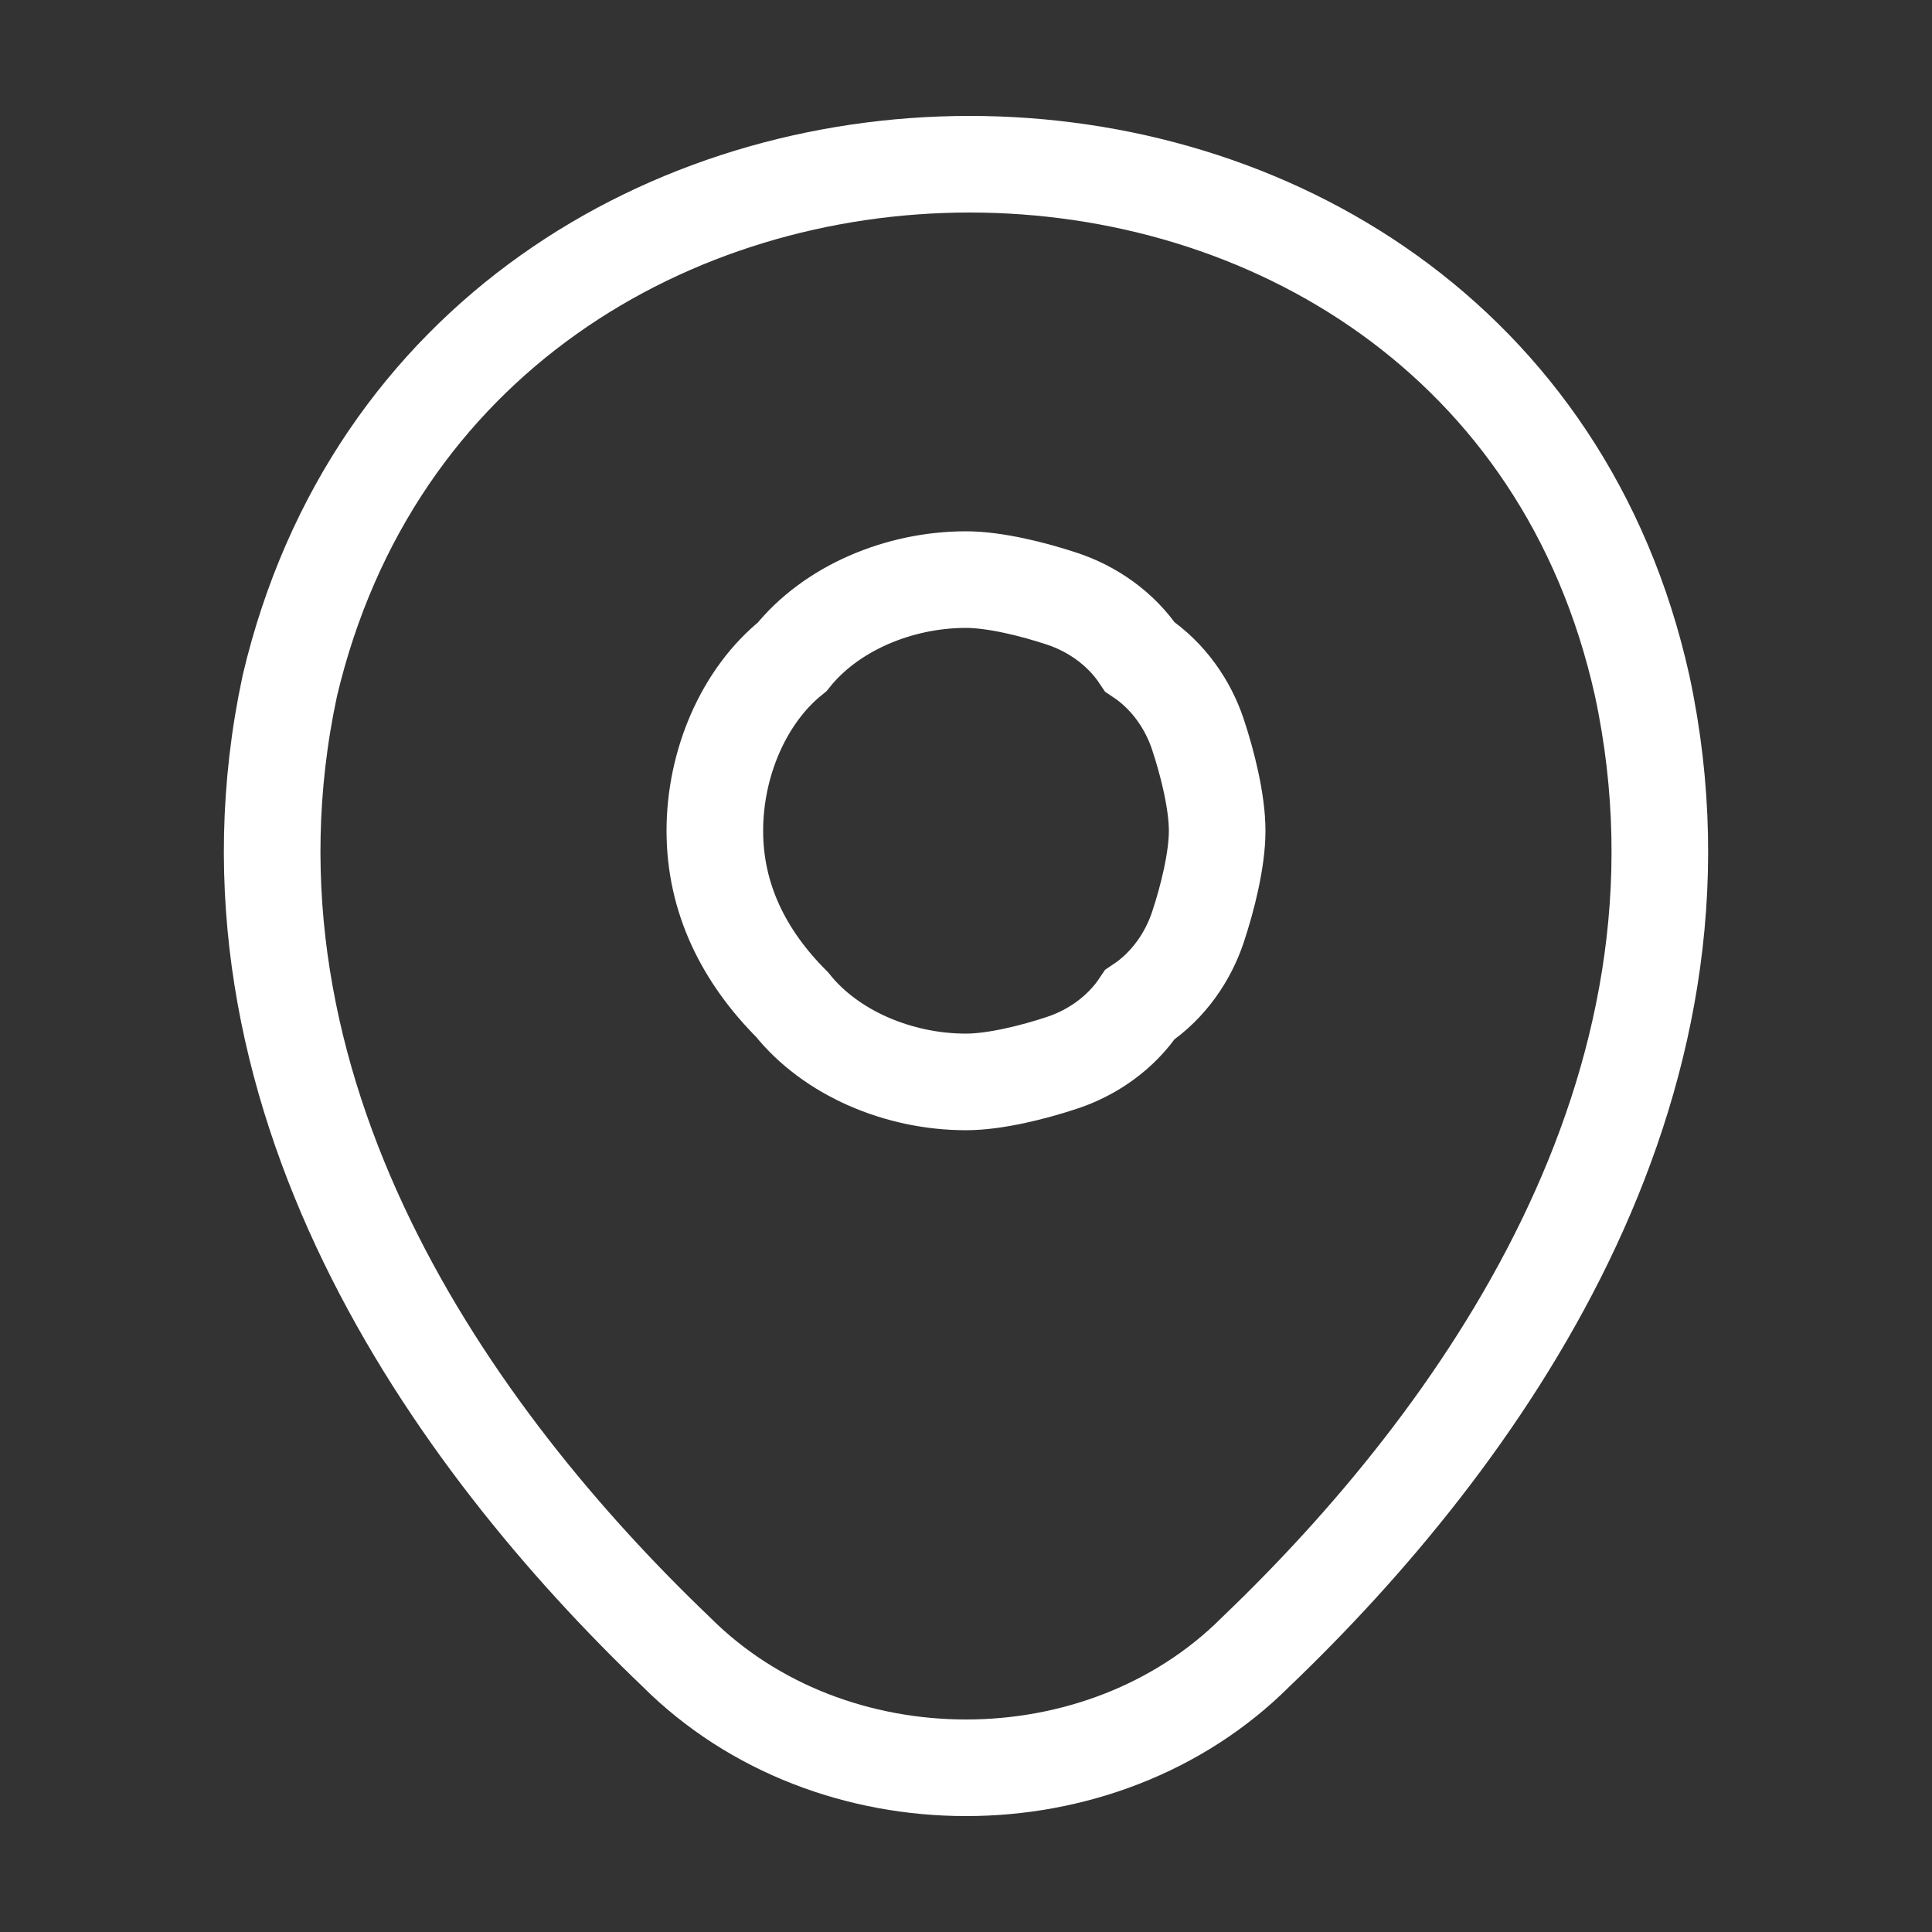 <svg width="20" height="20" viewBox="0 0 20 20" fill="none" xmlns="http://www.w3.org/2000/svg">
<rect x="0" y="0" width="20" height="20" fill="#333333" stroke="none"/>
<path d="M 10 11.2 C 10.3 11.2 10.7 11.1 11 11 C 11.3 10.9 11.6 10.7 11.8 10.4 C 12.1 10.2 12.3 9.9 12.4 9.6 C 12.5 9.3 12.6 8.9 12.6 8.6 C 12.6 8.3 12.5 7.9 12.4 7.6 C 12.3 7.3 12.1 7 11.8 6.8 C 11.6 6.5 11.3 6.3 11 6.2 C 10.7 6.1 10.3 6 10 6 C 9.3 6 8.6 6.3 8.2 6.8 C 7.7 7.2 7.4 7.9 7.4 8.6 C 7.4 9.3 7.7 9.9 8.2 10.4 C 8.6 10.9 9.3 11.2 10 11.2 Z" stroke="white"/>
<path d="M 3 7.1 C 4.7 -0.1 15.4 -0.1 17 7.1 C 17.9 11.3 15.3 14.9 13 17.1 C 12.2 17.9 11.1 18.3 10 18.3 C 8.9 18.3 7.8 17.9 7 17.1 C 4.7 14.9 2.1 11.3 3 7.1 Z" stroke="white"/>
</svg>
